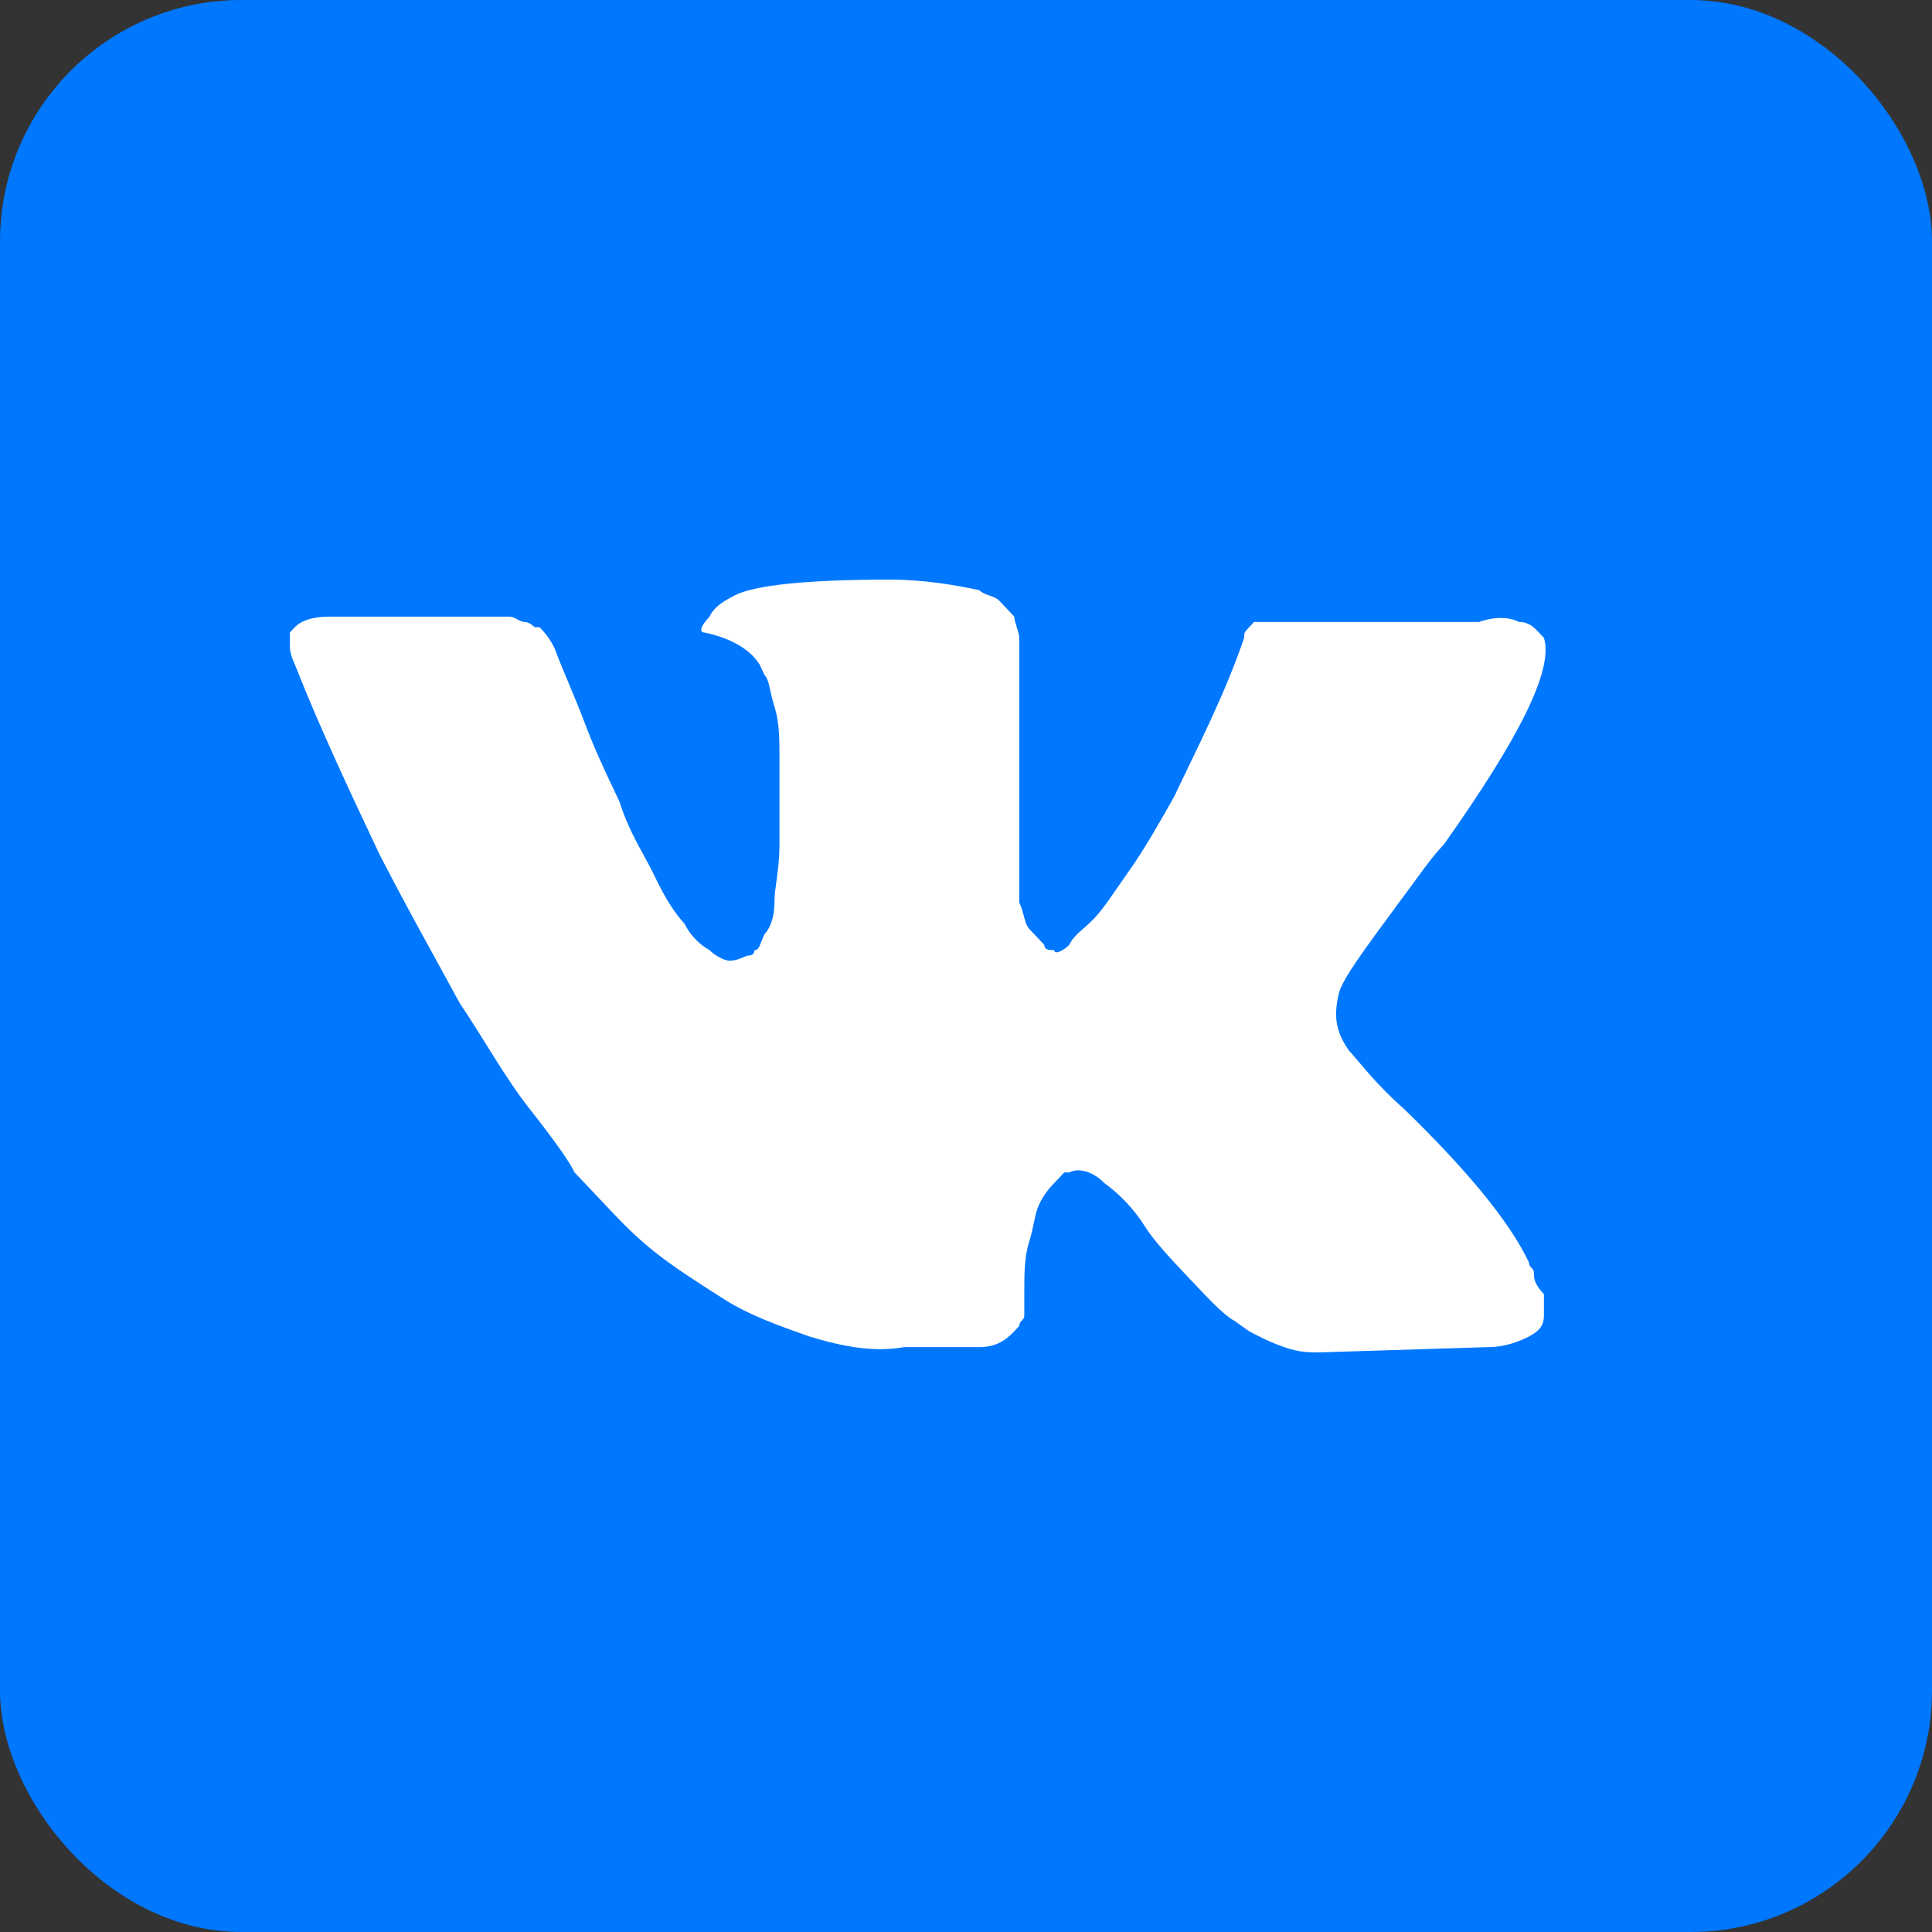 <svg width="40" height="40" viewBox="0 0 40 40" fill="none" xmlns="http://www.w3.org/2000/svg">
<rect x="0" y="0" width="40" height="40" fill="#333333" stroke="none"/>
<rect width="40" height="40" rx="5" fill="#0077FF"/>
<path d="M31.759 26.356C31.759 26.247 31.655 26.247 31.655 26.137C31.241 25.26 30.31 24.164 29.069 22.959C28.448 22.411 28.138 21.973 27.931 21.753C27.621 21.315 27.621 20.986 27.724 20.548C27.828 20.219 28.241 19.671 28.965 18.685C29.379 18.137 29.586 17.808 29.896 17.48C31.448 15.288 32.172 13.863 31.965 13.206L31.862 13.096C31.759 12.986 31.655 12.877 31.448 12.877C31.241 12.767 30.931 12.767 30.621 12.877H26.69C26.586 12.877 26.586 12.877 26.379 12.877C26.276 12.877 26.172 12.877 26.172 12.877H26.069H25.965L25.862 12.986C25.759 13.096 25.759 13.096 25.759 13.206C25.345 14.411 24.828 15.397 24.31 16.493C24 17.041 23.69 17.589 23.379 18.027C23.069 18.466 22.862 18.794 22.655 19.014C22.448 19.233 22.241 19.343 22.138 19.562C22.034 19.671 21.828 19.781 21.828 19.671C21.724 19.671 21.621 19.671 21.621 19.562C21.517 19.452 21.414 19.343 21.31 19.233C21.207 19.123 21.207 18.904 21.103 18.685C21.103 18.466 21.103 18.247 21.103 18.137C21.103 18.027 21.103 17.699 21.103 17.48C21.103 17.151 21.103 16.931 21.103 16.822C21.103 16.493 21.103 16.055 21.103 15.616C21.103 15.178 21.103 14.849 21.103 14.63C21.103 14.411 21.103 14.082 21.103 13.863C21.103 13.534 21.103 13.315 21.103 13.206C21.103 13.096 21 12.877 21 12.767C20.896 12.658 20.793 12.548 20.69 12.438C20.586 12.329 20.379 12.329 20.276 12.219C19.759 12.11 19.138 12 18.414 12C16.759 12 15.621 12.11 15.207 12.329C15 12.438 14.793 12.548 14.69 12.767C14.483 12.986 14.483 13.096 14.586 13.096C15.103 13.206 15.517 13.425 15.724 13.753L15.828 13.973C15.931 14.082 15.931 14.301 16.034 14.63C16.138 14.959 16.138 15.288 16.138 15.726C16.138 16.384 16.138 17.041 16.138 17.48C16.138 18.027 16.034 18.356 16.034 18.685C16.034 19.014 15.931 19.233 15.828 19.343C15.724 19.562 15.724 19.671 15.621 19.671C15.621 19.671 15.621 19.781 15.517 19.781C15.414 19.781 15.31 19.89 15.103 19.89C15 19.89 14.793 19.781 14.69 19.671C14.483 19.562 14.276 19.343 14.172 19.123C13.966 18.904 13.759 18.575 13.552 18.137C13.345 17.699 13.034 17.26 12.828 16.603L12.621 16.164C12.517 15.945 12.31 15.507 12.103 14.959C11.896 14.411 11.69 13.973 11.483 13.425C11.379 13.206 11.276 13.096 11.172 12.986H11.069C11.069 12.986 10.966 12.877 10.862 12.877C10.759 12.877 10.655 12.767 10.552 12.767H6.828C6.414 12.767 6.207 12.877 6.103 12.986L6 13.096C6 13.096 6 13.206 6 13.315C6 13.425 6 13.534 6.103 13.753C6.621 15.069 7.241 16.384 7.862 17.699C8.483 18.904 9.103 20 9.517 20.767C10.034 21.534 10.448 22.301 10.966 22.959C11.483 23.616 11.793 24.055 11.896 24.274C12.103 24.493 12.207 24.603 12.31 24.712L12.621 25.041C12.828 25.26 13.138 25.589 13.552 25.918C13.966 26.247 14.483 26.575 15 26.904C15.517 27.233 16.138 27.452 16.759 27.671C17.483 27.89 18.103 28 18.724 27.89H20.276C20.586 27.89 20.793 27.781 21 27.562L21.103 27.452C21.103 27.343 21.207 27.343 21.207 27.233C21.207 27.123 21.207 27.014 21.207 26.794C21.207 26.356 21.207 26.027 21.31 25.699C21.414 25.37 21.414 25.151 21.517 24.931C21.621 24.712 21.724 24.603 21.828 24.493C21.931 24.384 22.034 24.274 22.034 24.274H22.138C22.345 24.164 22.655 24.274 22.862 24.493C23.172 24.712 23.483 25.041 23.69 25.37C23.896 25.699 24.207 26.027 24.621 26.466C25.034 26.904 25.345 27.233 25.552 27.343L25.862 27.562C26.069 27.671 26.276 27.781 26.586 27.89C26.896 28 27.103 28 27.31 28L30.828 27.89C31.138 27.89 31.448 27.781 31.655 27.671C31.862 27.562 31.965 27.452 31.965 27.233C31.965 27.123 31.965 26.904 31.965 26.794C31.759 26.575 31.759 26.466 31.759 26.356Z" fill="white"/>
</svg>
